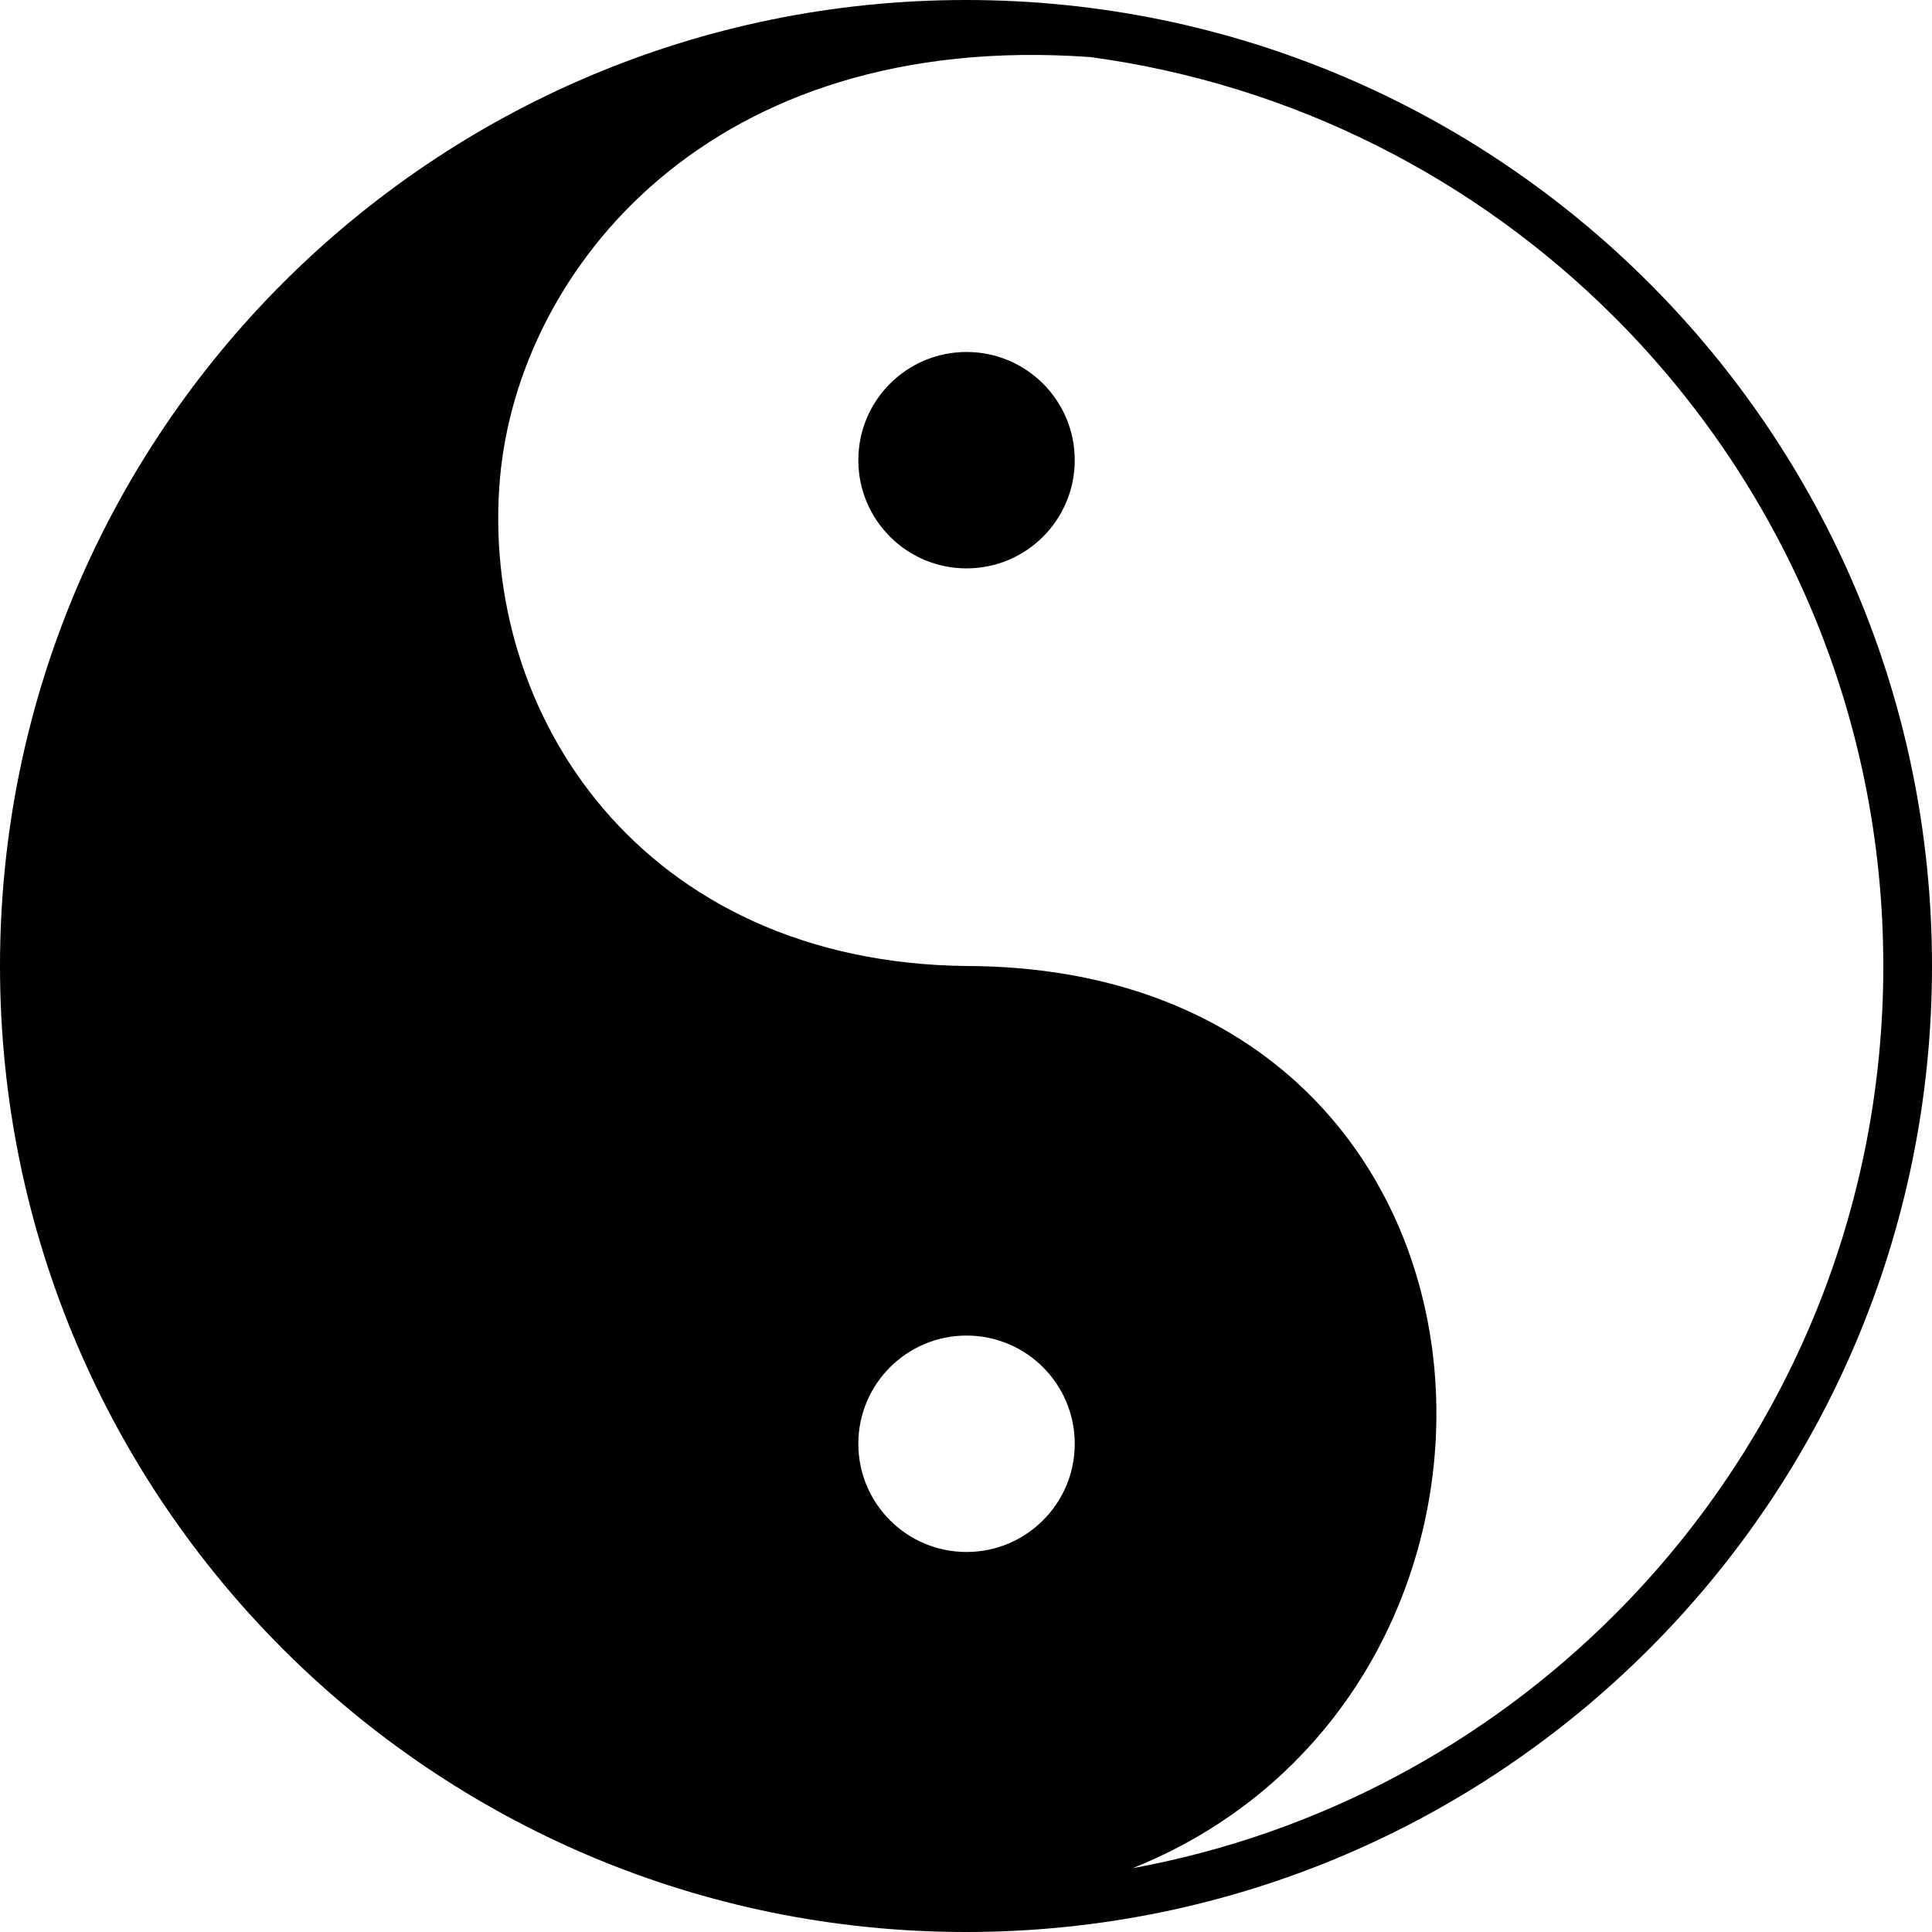 <svg width="403" height="403" viewBox="0 0 403 403" fill="none" xmlns="http://www.w3.org/2000/svg">
<path fill-rule="evenodd" clip-rule="evenodd" d="M201.5 0C257.142 0 307.517 22.554 343.982 59.018C380.446 95.483 403 145.858 403 201.5C403 257.142 380.446 307.517 343.982 343.982C307.517 380.446 257.142 403 201.5 403C145.858 403 95.483 380.446 59.018 343.982C22.554 307.517 0 257.142 0 201.5C0 145.858 22.554 95.483 59.018 59.018C95.483 22.554 145.858 0 201.5 0V0ZM201.611 73.419C214.077 73.419 224.183 83.525 224.183 95.991C224.183 108.457 214.077 118.562 201.611 118.562C189.146 118.562 179.04 108.457 179.04 95.991C179.04 83.525 189.146 73.419 201.611 73.419ZM201.5 201.5C133.942 200.715 99.853 148.927 104.311 99.565C108.2 56.506 147.691 6.152 227.495 11.91C269.935 17.675 307.953 37.351 336.801 66.199C371.427 100.825 392.844 148.661 392.844 201.5C392.844 254.339 371.427 302.175 336.801 336.801C309.954 363.648 275.165 382.552 236.26 389.691C330.117 352.031 320.667 201.739 201.5 201.5V201.5ZM201.611 278.589C214.077 278.589 224.183 288.695 224.183 301.161C224.183 313.627 214.077 323.732 201.611 323.732C189.146 323.732 179.04 313.627 179.04 301.161C179.04 288.695 189.146 278.589 201.611 278.589Z" fill="black"/>
</svg>
